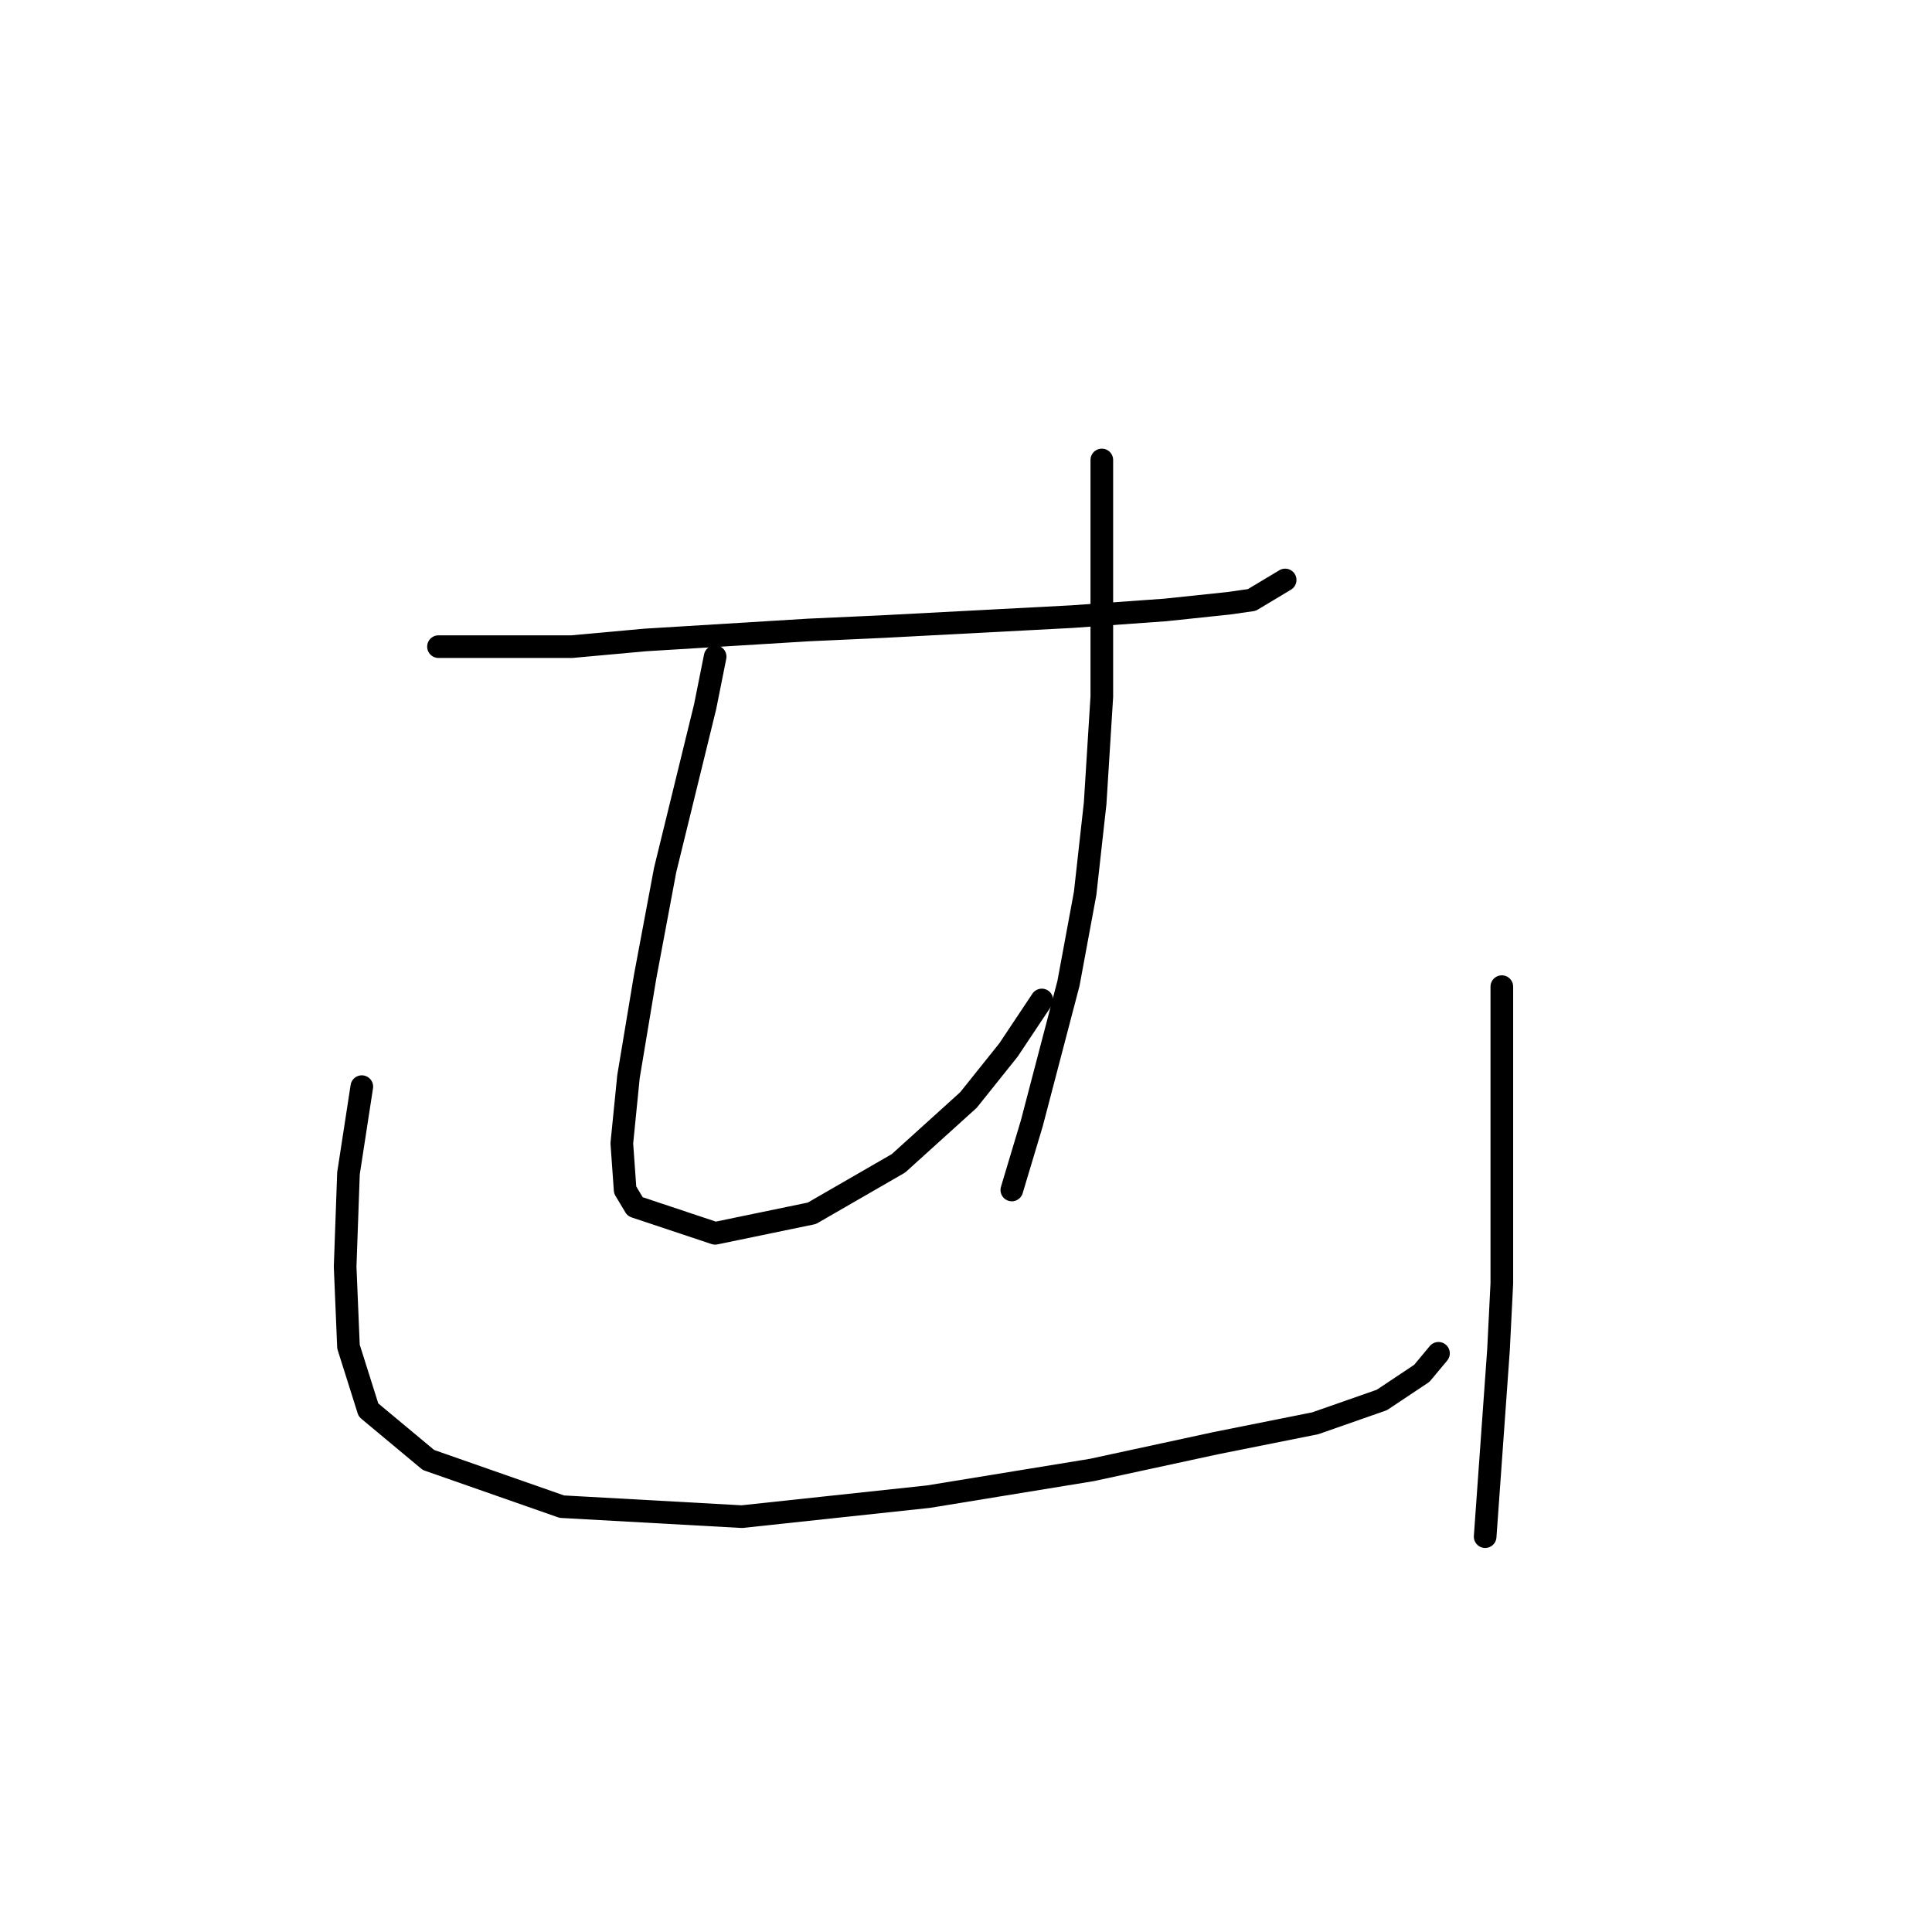 <?xml version="1.0" standalone="no"?>
    <svg width="256" height="256" xmlns="http://www.w3.org/2000/svg" version="1.1">
    <polyline stroke="black" stroke-width="3" stroke-linecap="round" fill="transparent" stroke-linejoin="round" points="58.101 85.683 66.051 85.683 75.768 85.683 85.485 84.8 107.128 83.475 116.845 83.033 142.022 81.708 154.389 80.824 162.781 79.941 165.873 79.499 170.29 76.849 170.29 76.849 " />
        <polyline stroke="black" stroke-width="3" stroke-linecap="round" fill="transparent" stroke-linejoin="round" points="94.761 87.008 93.436 93.633 88.136 115.276 85.485 129.41 83.277 142.661 82.394 151.495 82.835 157.678 84.16 159.887 94.761 163.42 107.57 160.77 119.054 154.145 128.329 145.753 133.63 139.127 138.046 132.502 138.046 132.502 " />
        <polyline stroke="black" stroke-width="3" stroke-linecap="round" fill="transparent" stroke-linejoin="round" points="145.997 60.948 145.997 68.457 145.997 76.849 145.997 92.308 145.113 106.442 143.788 118.368 141.58 130.294 136.721 148.844 134.071 157.678 134.071 157.678 " />
        <polyline stroke="black" stroke-width="3" stroke-linecap="round" fill="transparent" stroke-linejoin="round" points="47.942 143.986 47.059 149.728 46.175 155.47 45.733 167.837 46.175 178.438 48.825 186.83 56.776 193.455 74.443 199.639 98.294 200.964 123.029 198.314 144.672 194.78 161.014 191.247 174.265 188.596 183.099 185.505 188.399 181.971 190.607 179.321 190.607 179.321 " />
        <polyline stroke="black" stroke-width="3" stroke-linecap="round" fill="transparent" stroke-linejoin="round" points="199 130.735 199 137.361 199 156.795 199 170.046 198.558 178.879 196.791 203.614 196.791 203.614 " />
        </svg>